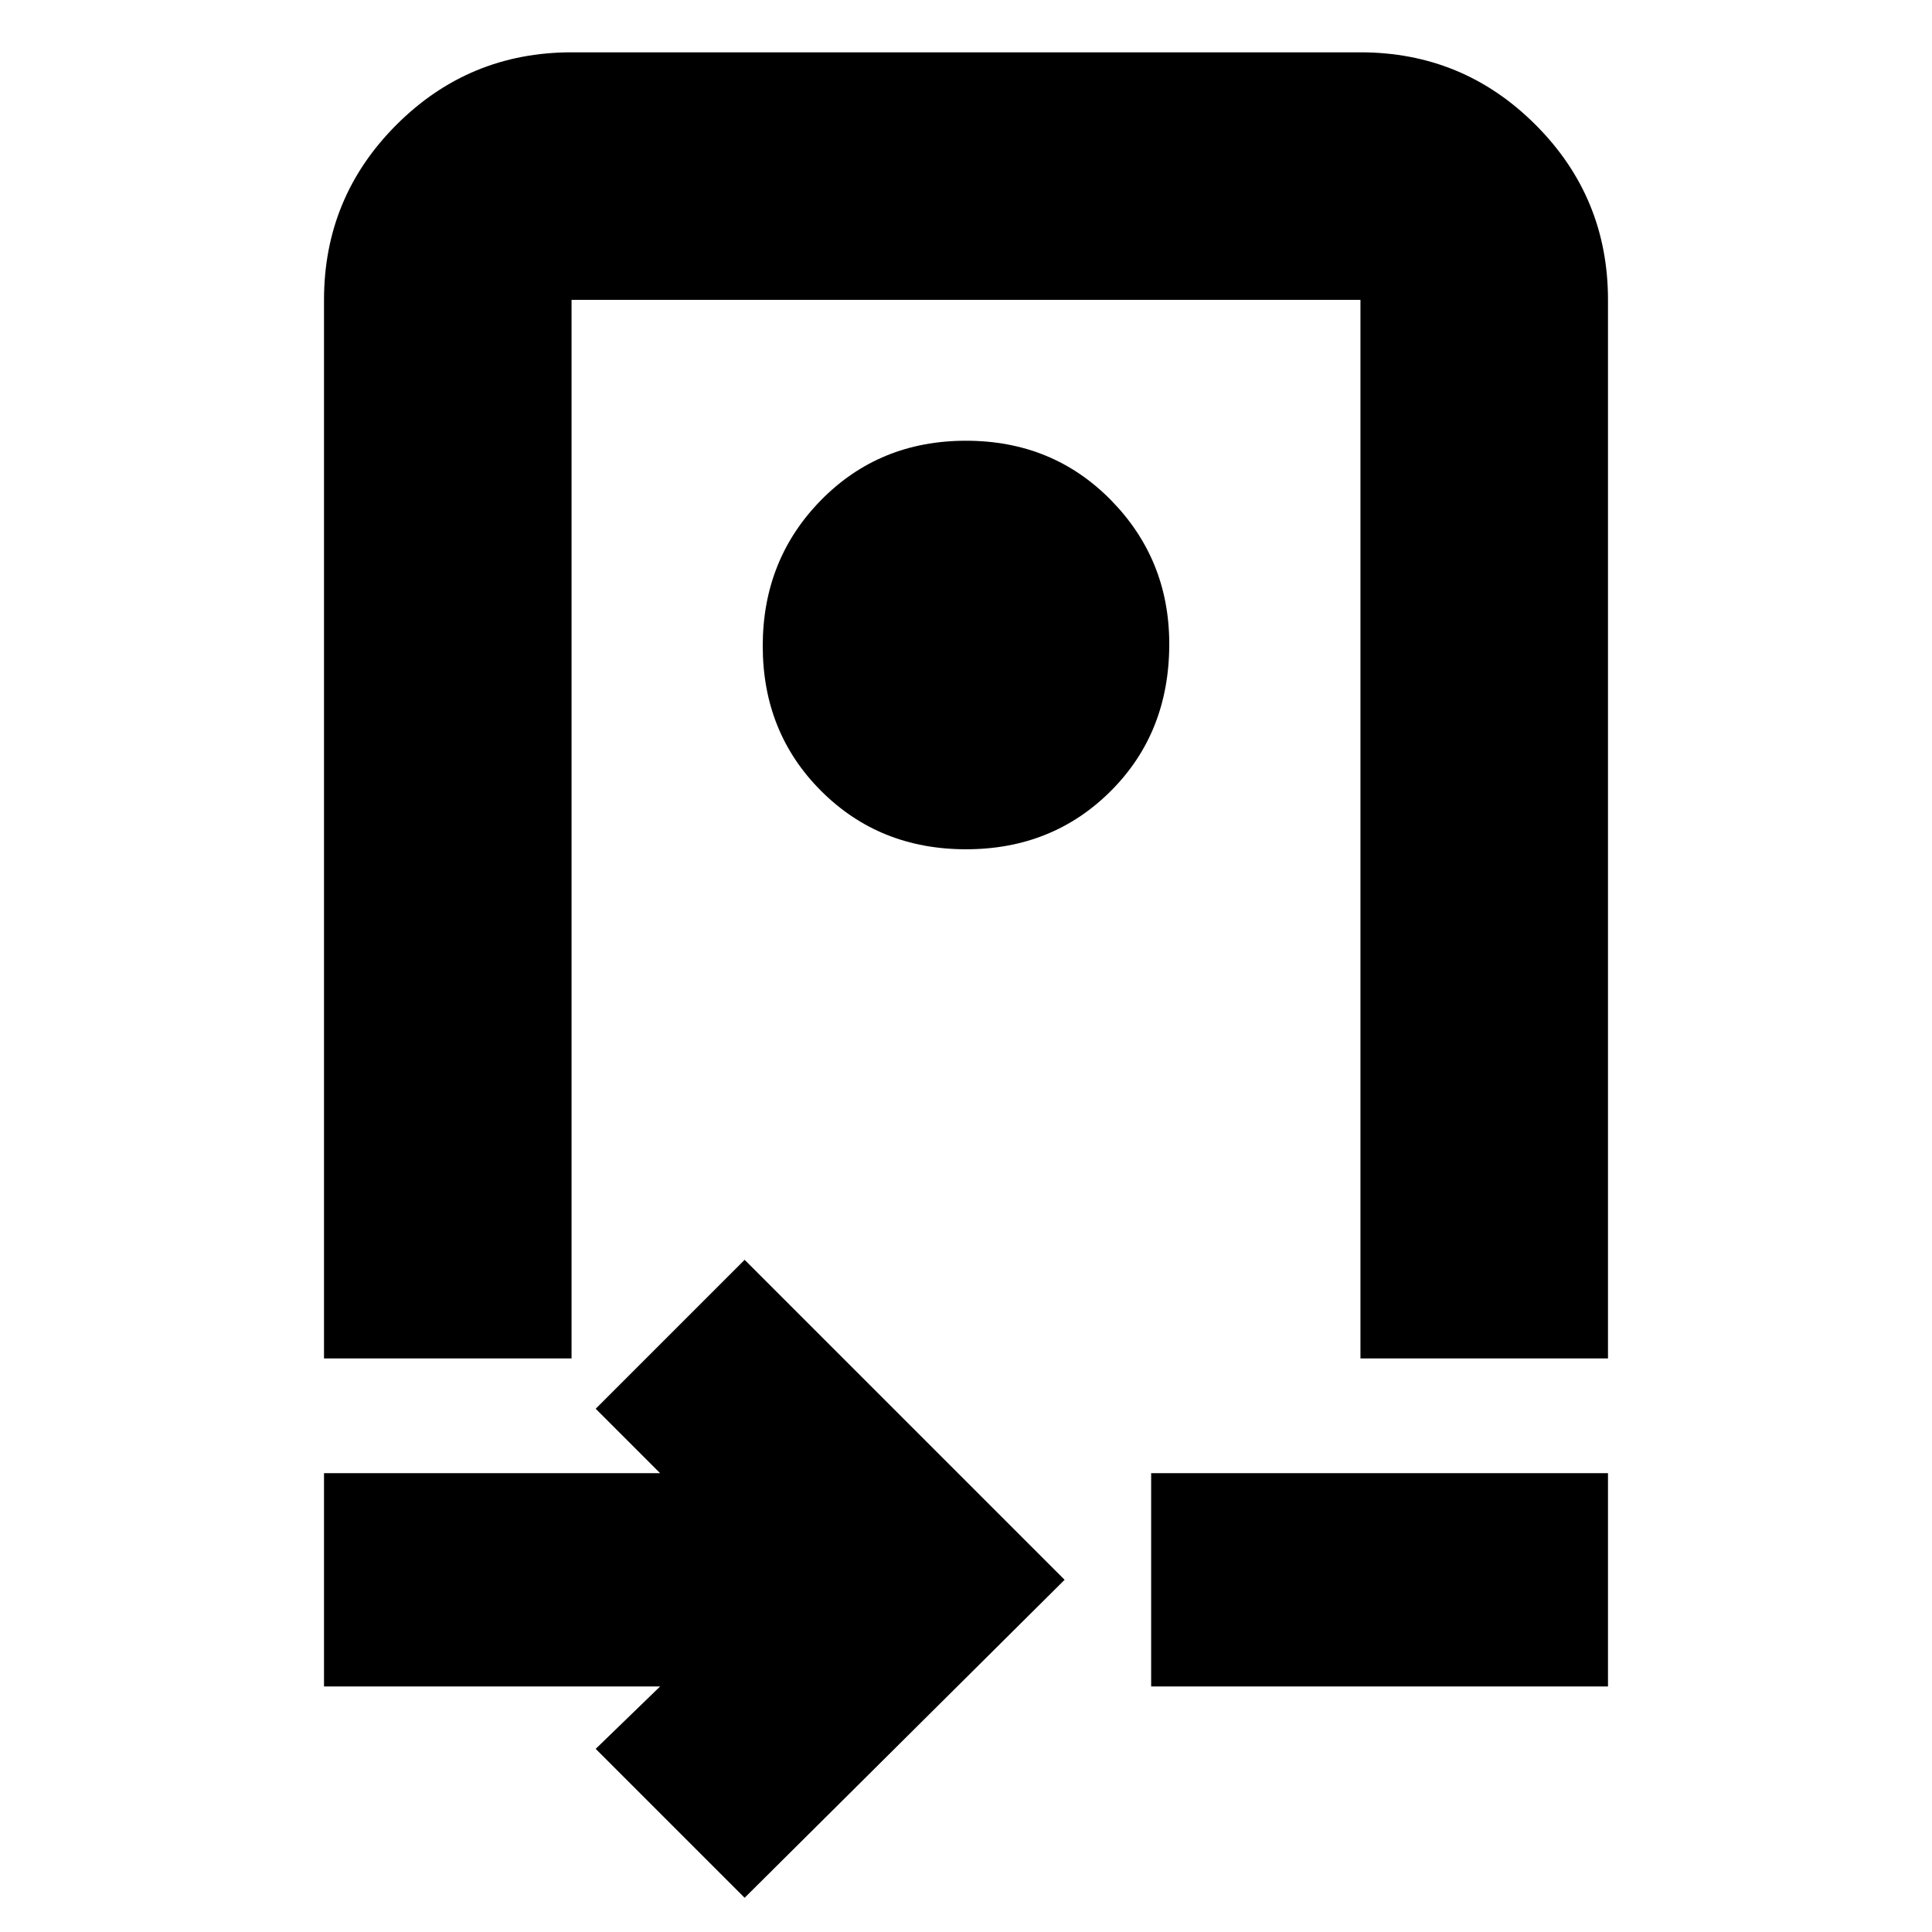 <svg xmlns="http://www.w3.org/2000/svg" height="24" width="24"><path d="M4.025 16.875V3.725Q4.025 2.45 4.925 1.55Q5.825 0.65 7.1 0.65H16.9Q18.175 0.65 19.075 1.55Q19.975 2.45 19.975 3.725V16.875H16.9V3.725Q16.9 3.725 16.9 3.725Q16.9 3.725 16.9 3.725H7.1Q7.1 3.725 7.1 3.725Q7.1 3.725 7.1 3.725V16.875ZM12 10.55Q13.075 10.55 13.8 9.825Q14.525 9.1 14.525 8Q14.525 6.95 13.8 6.212Q13.075 5.475 12 5.475Q10.925 5.475 10.2 6.212Q9.475 6.95 9.475 8.025Q9.475 9.1 10.2 9.825Q10.925 10.55 12 10.55ZM9.25 23.575 7.4 21.725 8.2 20.95H4.025V18.3H8.2L7.4 17.5L9.25 15.65L13.225 19.625ZM14.3 20.95V18.3H19.975V20.95ZM12 10.3Q12 10.3 12 10.3Q12 10.3 12 10.3Q12 10.3 12 10.3Q12 10.3 12 10.3Z"/></svg>